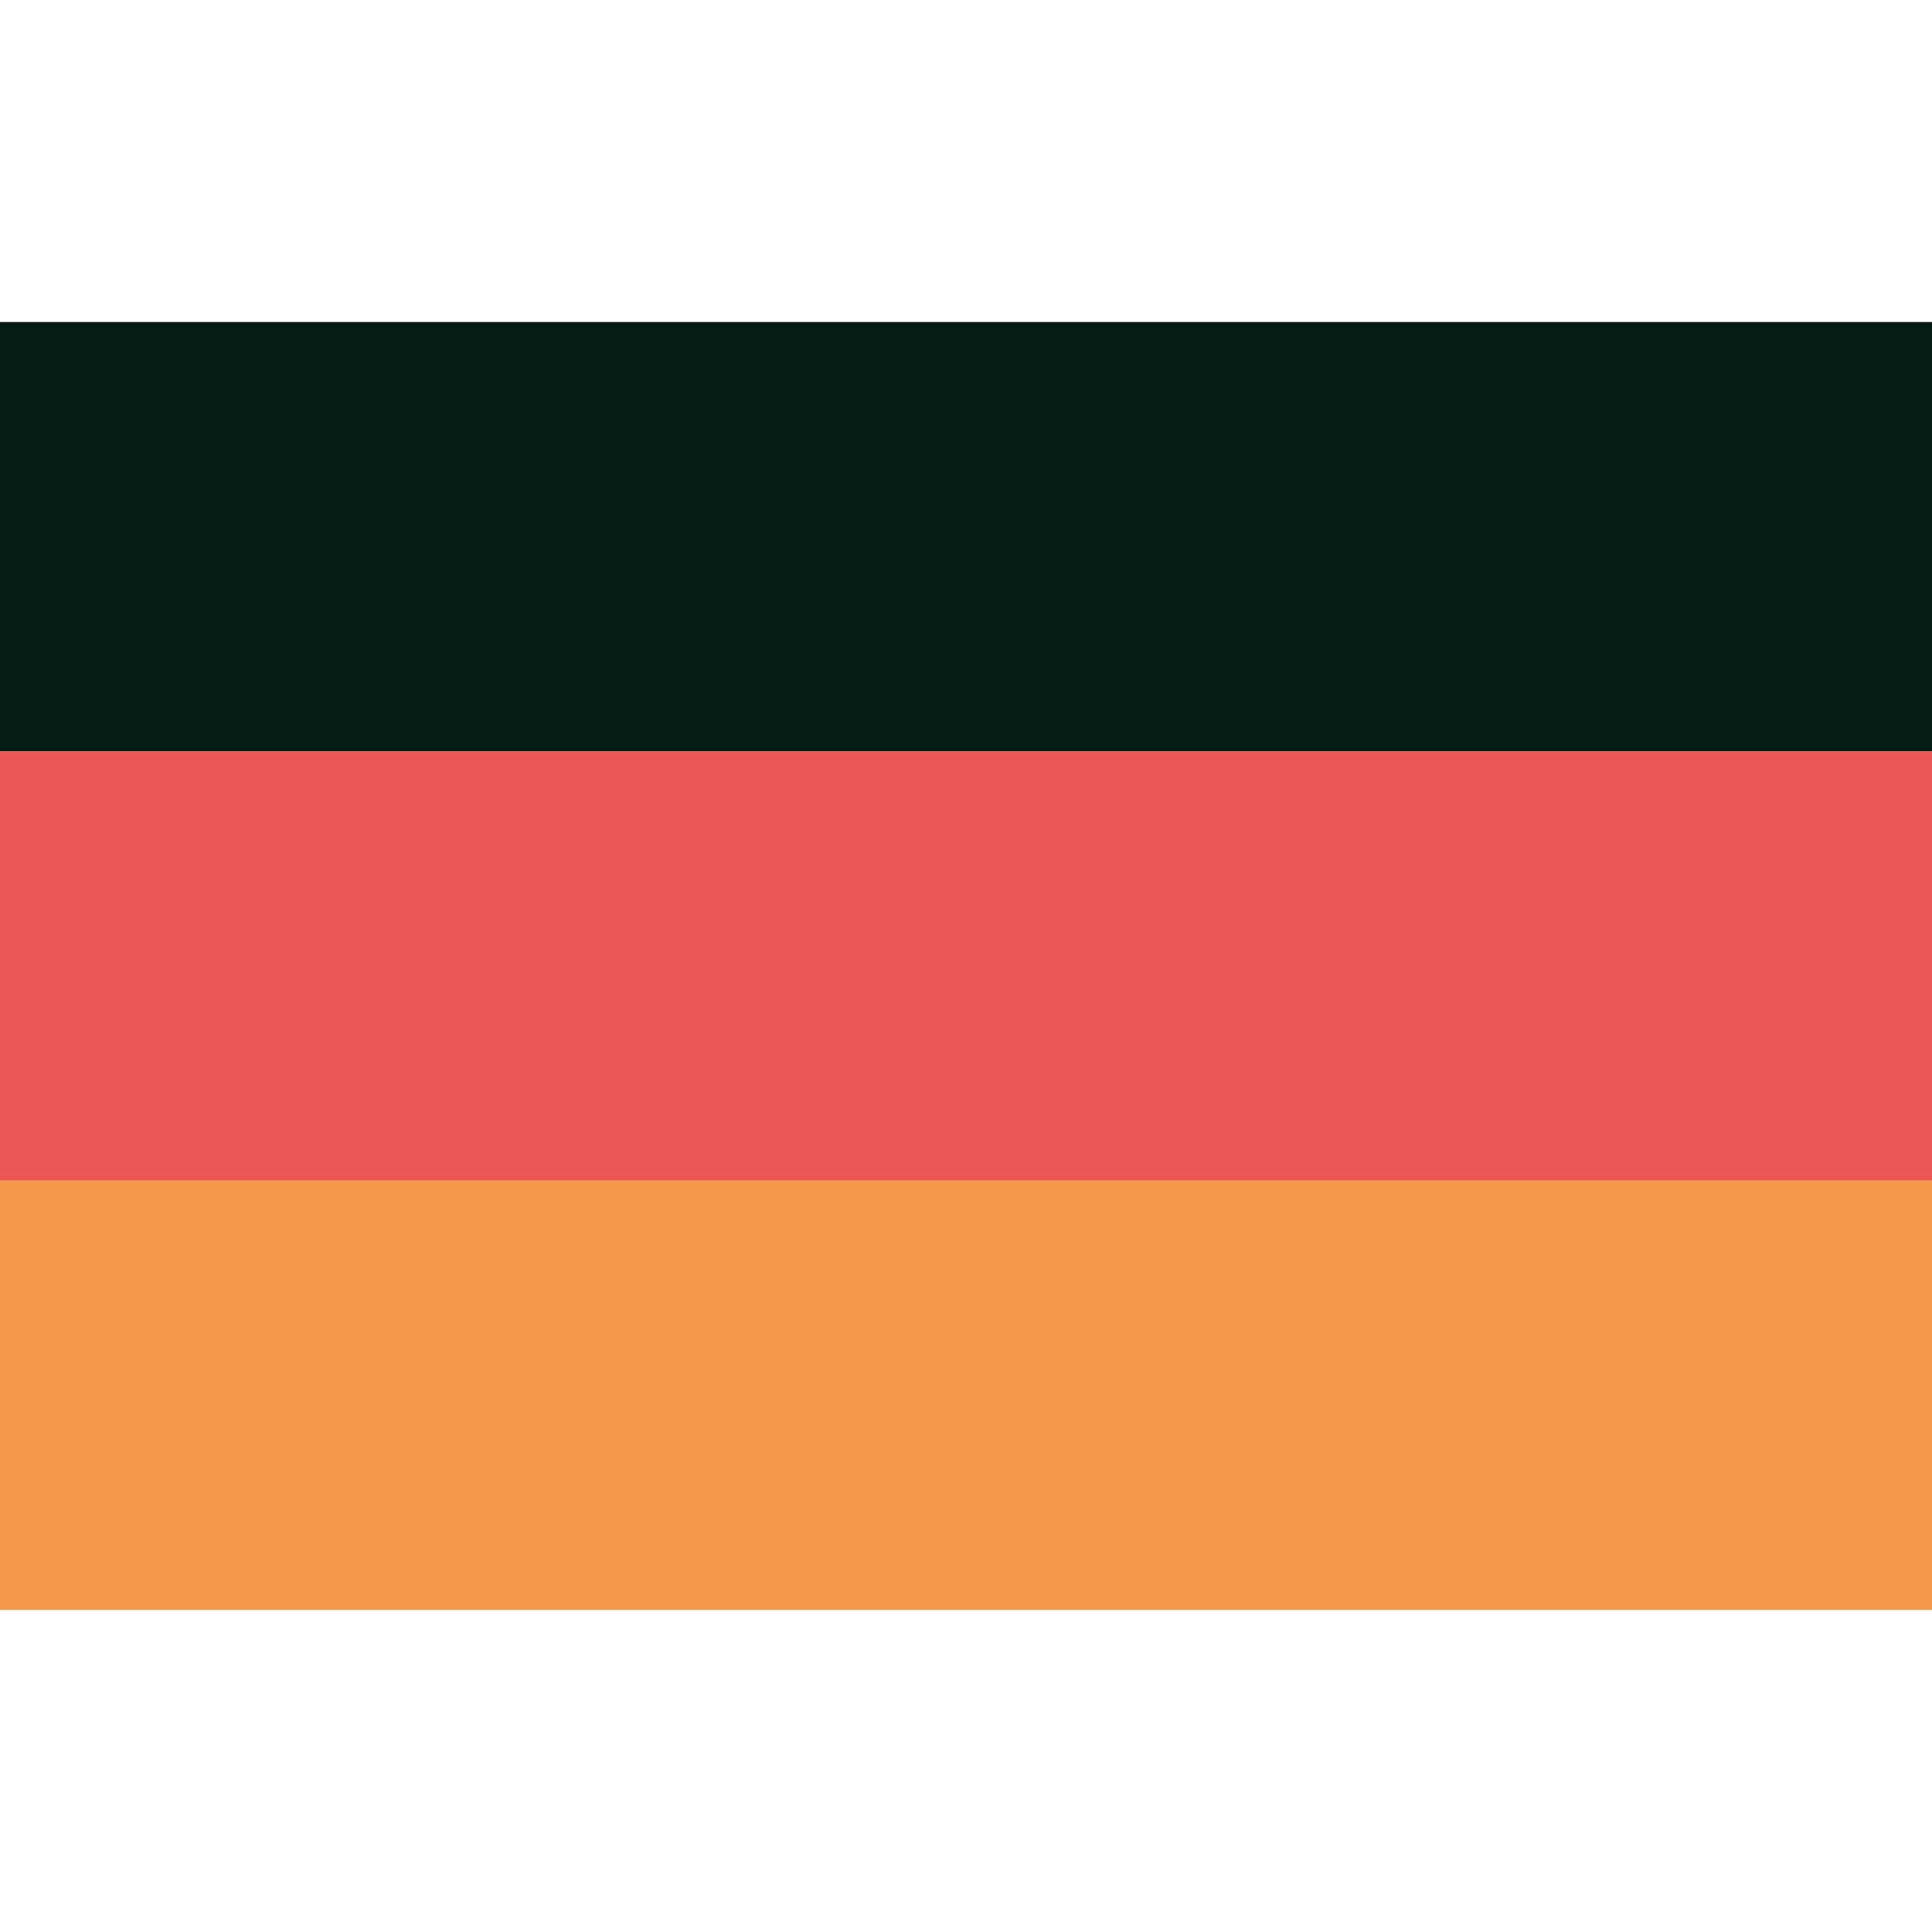<svg width="18" height="18" viewBox="0 0 18 18" fill="none" xmlns="http://www.w3.org/2000/svg">
<rect y="3" width="18" height="4" fill="#041B15"/>
<rect y="7" width="18" height="4" fill="#EB5757"/>
<rect y="11" width="18" height="4" fill="#F2994A"/>
</svg>
